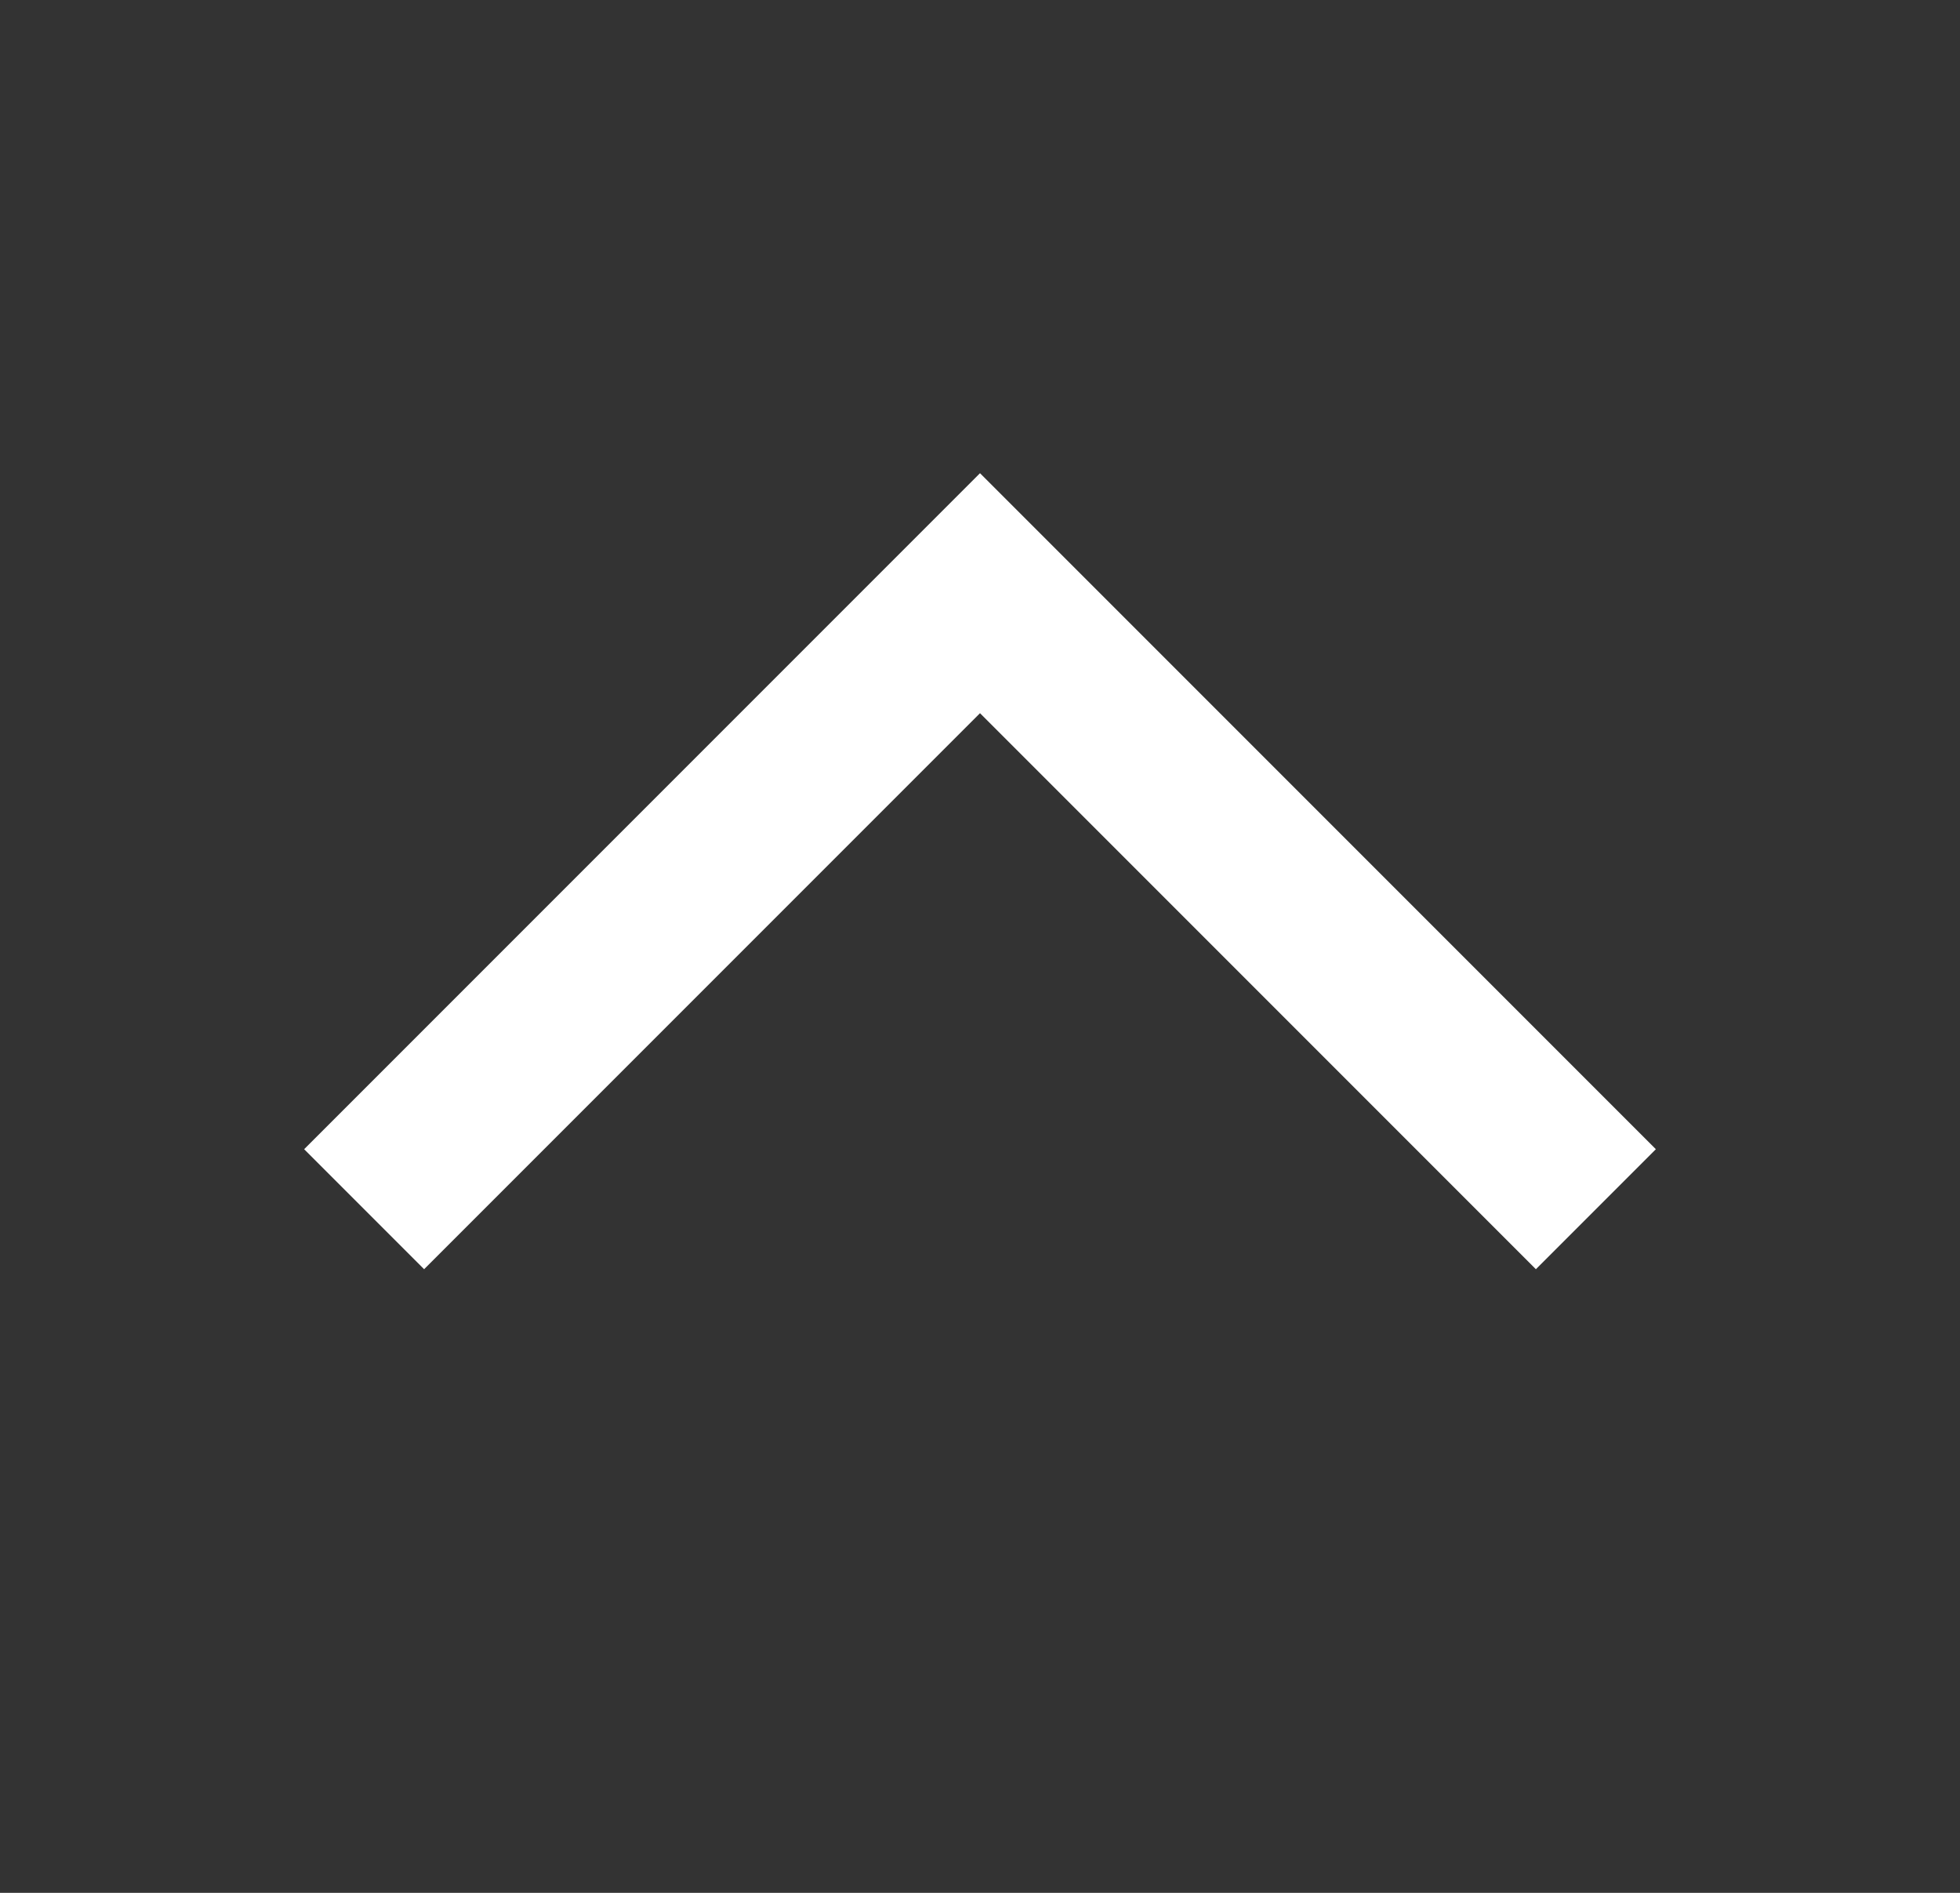 <svg width="29" height="28" viewBox="0 0 29 28" fill="none" xmlns="http://www.w3.org/2000/svg">
<rect x="0" y="0" width="29" height="28" fill="#333333" stroke="none"/>
<g id="SN Icons 28-28">
<mask id="mask0_118_23817" style="mask-type:alpha" maskUnits="userSpaceOnUse" x="0" y="0" width="29" height="28">
<rect id="Bounding box" x="0.5" width="28" height="28" fill="#D9D9D9"/>
</mask>
<g mask="url(#mask0_118_23817)">
<path id="arrow_back_ios_new" d="M4.5 17L14.5 7L24.5 17L22.725 18.775L14.5 10.55L6.275 18.775L4.5 17Z" fill="white"/>
</g>
</g>
</svg>
